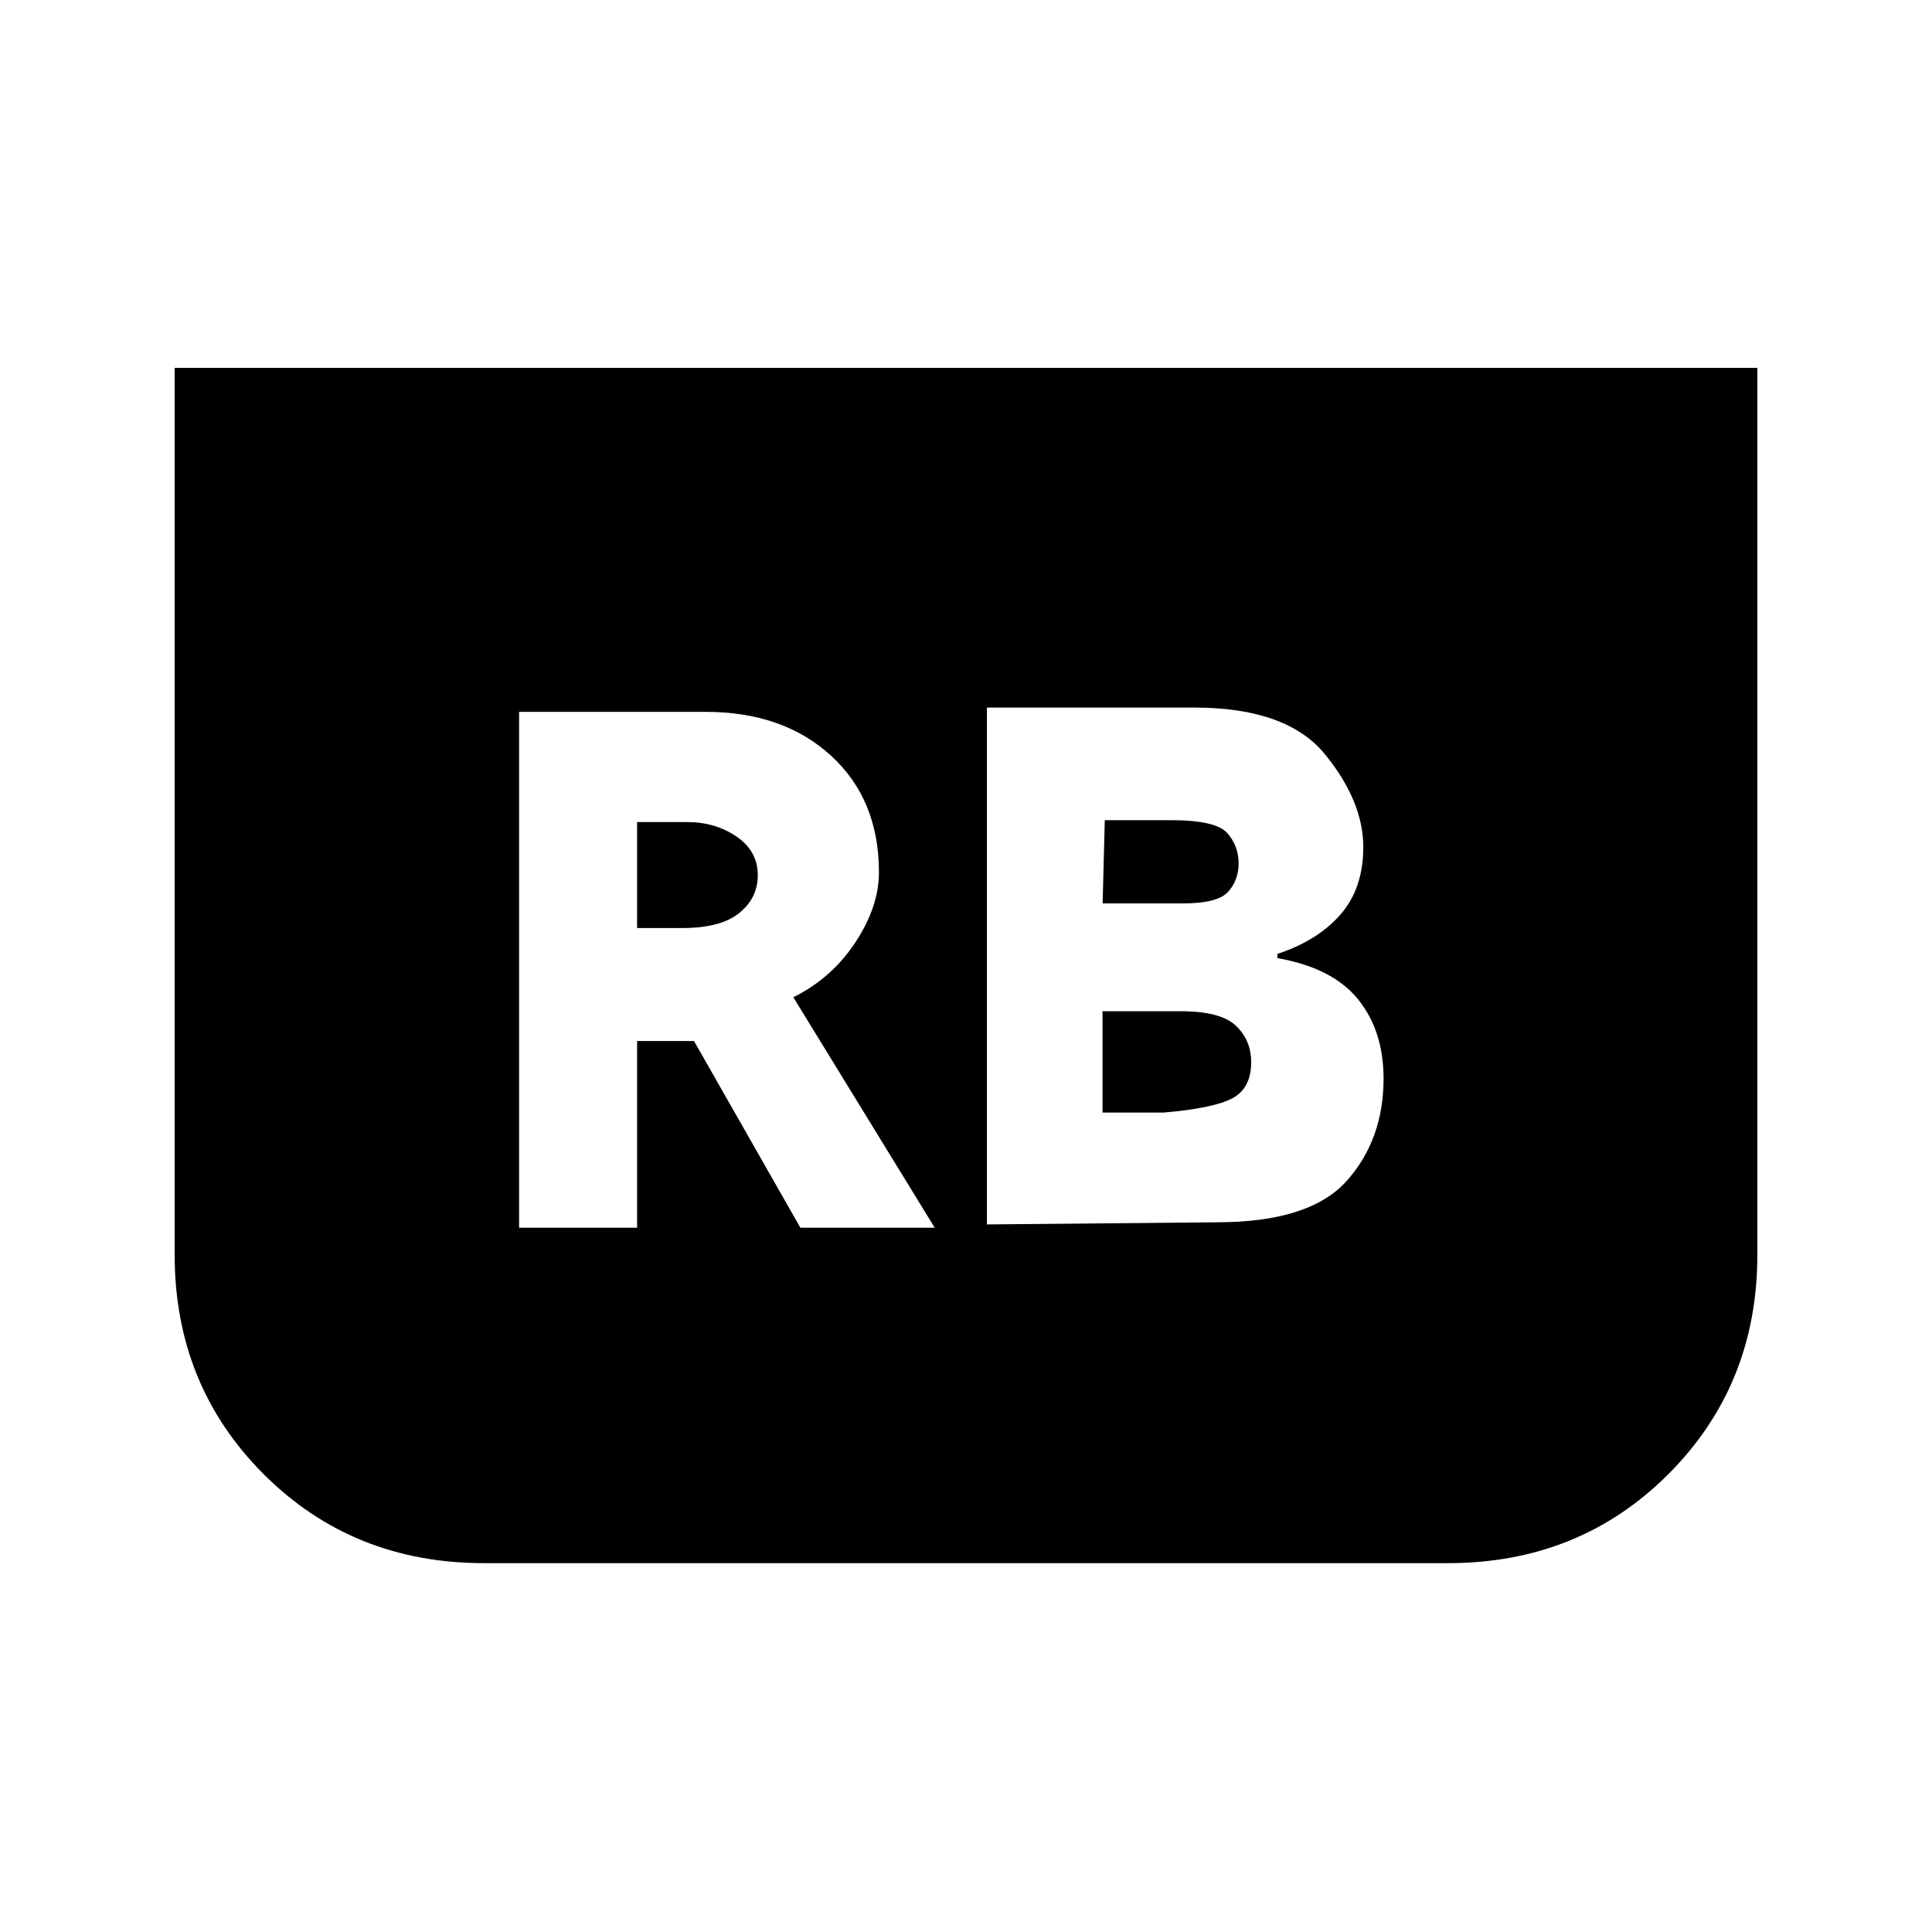 <svg xmlns="http://www.w3.org/2000/svg" height="20" viewBox="0 -960 960 960" width="20"><path d="m490.39-351.59 114.18-1.06q46.1 0 64.51-20.48 18.4-20.48 18.4-50.98 0-23.63-12.63-39.29-12.63-15.67-40.13-20.53V-486q19.93-6.57 31.31-19.53 11.38-12.97 11.38-33.54 0-22.73-18.96-46.04-18.97-23.3-64.93-23.3H490.39v256.82Zm57.5-159.52 1.07-41.35h32.89q22.28 0 27.94 6.37 5.67 6.37 5.67 15.16 0 8.28-5.2 14.05-5.19 5.77-22.35 5.77h-40.02Zm-.06 103.94v-50.35h38.97q19.74 0 27.32 7.21 7.58 7.2 7.58 18.11 0 12.98-9.36 17.94-9.36 4.96-34.1 7.09h-30.41Zm325.39-370.05v440.68q0 64.78-44.21 109.02-44.21 44.24-109.49 44.24H240.48q-65.28 0-109.49-44.24-44.21-44.24-44.21-109.02v-440.68h786.44ZM257.93-349.96h58.64v-92.76h28.28l52.85 92.76h66.76l-70.26-114.5q19.17-9.56 30.85-27.31 11.69-17.75 11.69-34.8 0-36.13-23.79-57.92-23.8-21.79-62.3-21.79h-92.72v256.32Zm58.64-148.91v-52.65h24.95q13.91 0 24.47 7.21 10.55 7.2 10.55 19.18 0 11.35-9.2 18.8-9.21 7.46-28.25 7.46h-22.52Z"/></svg>